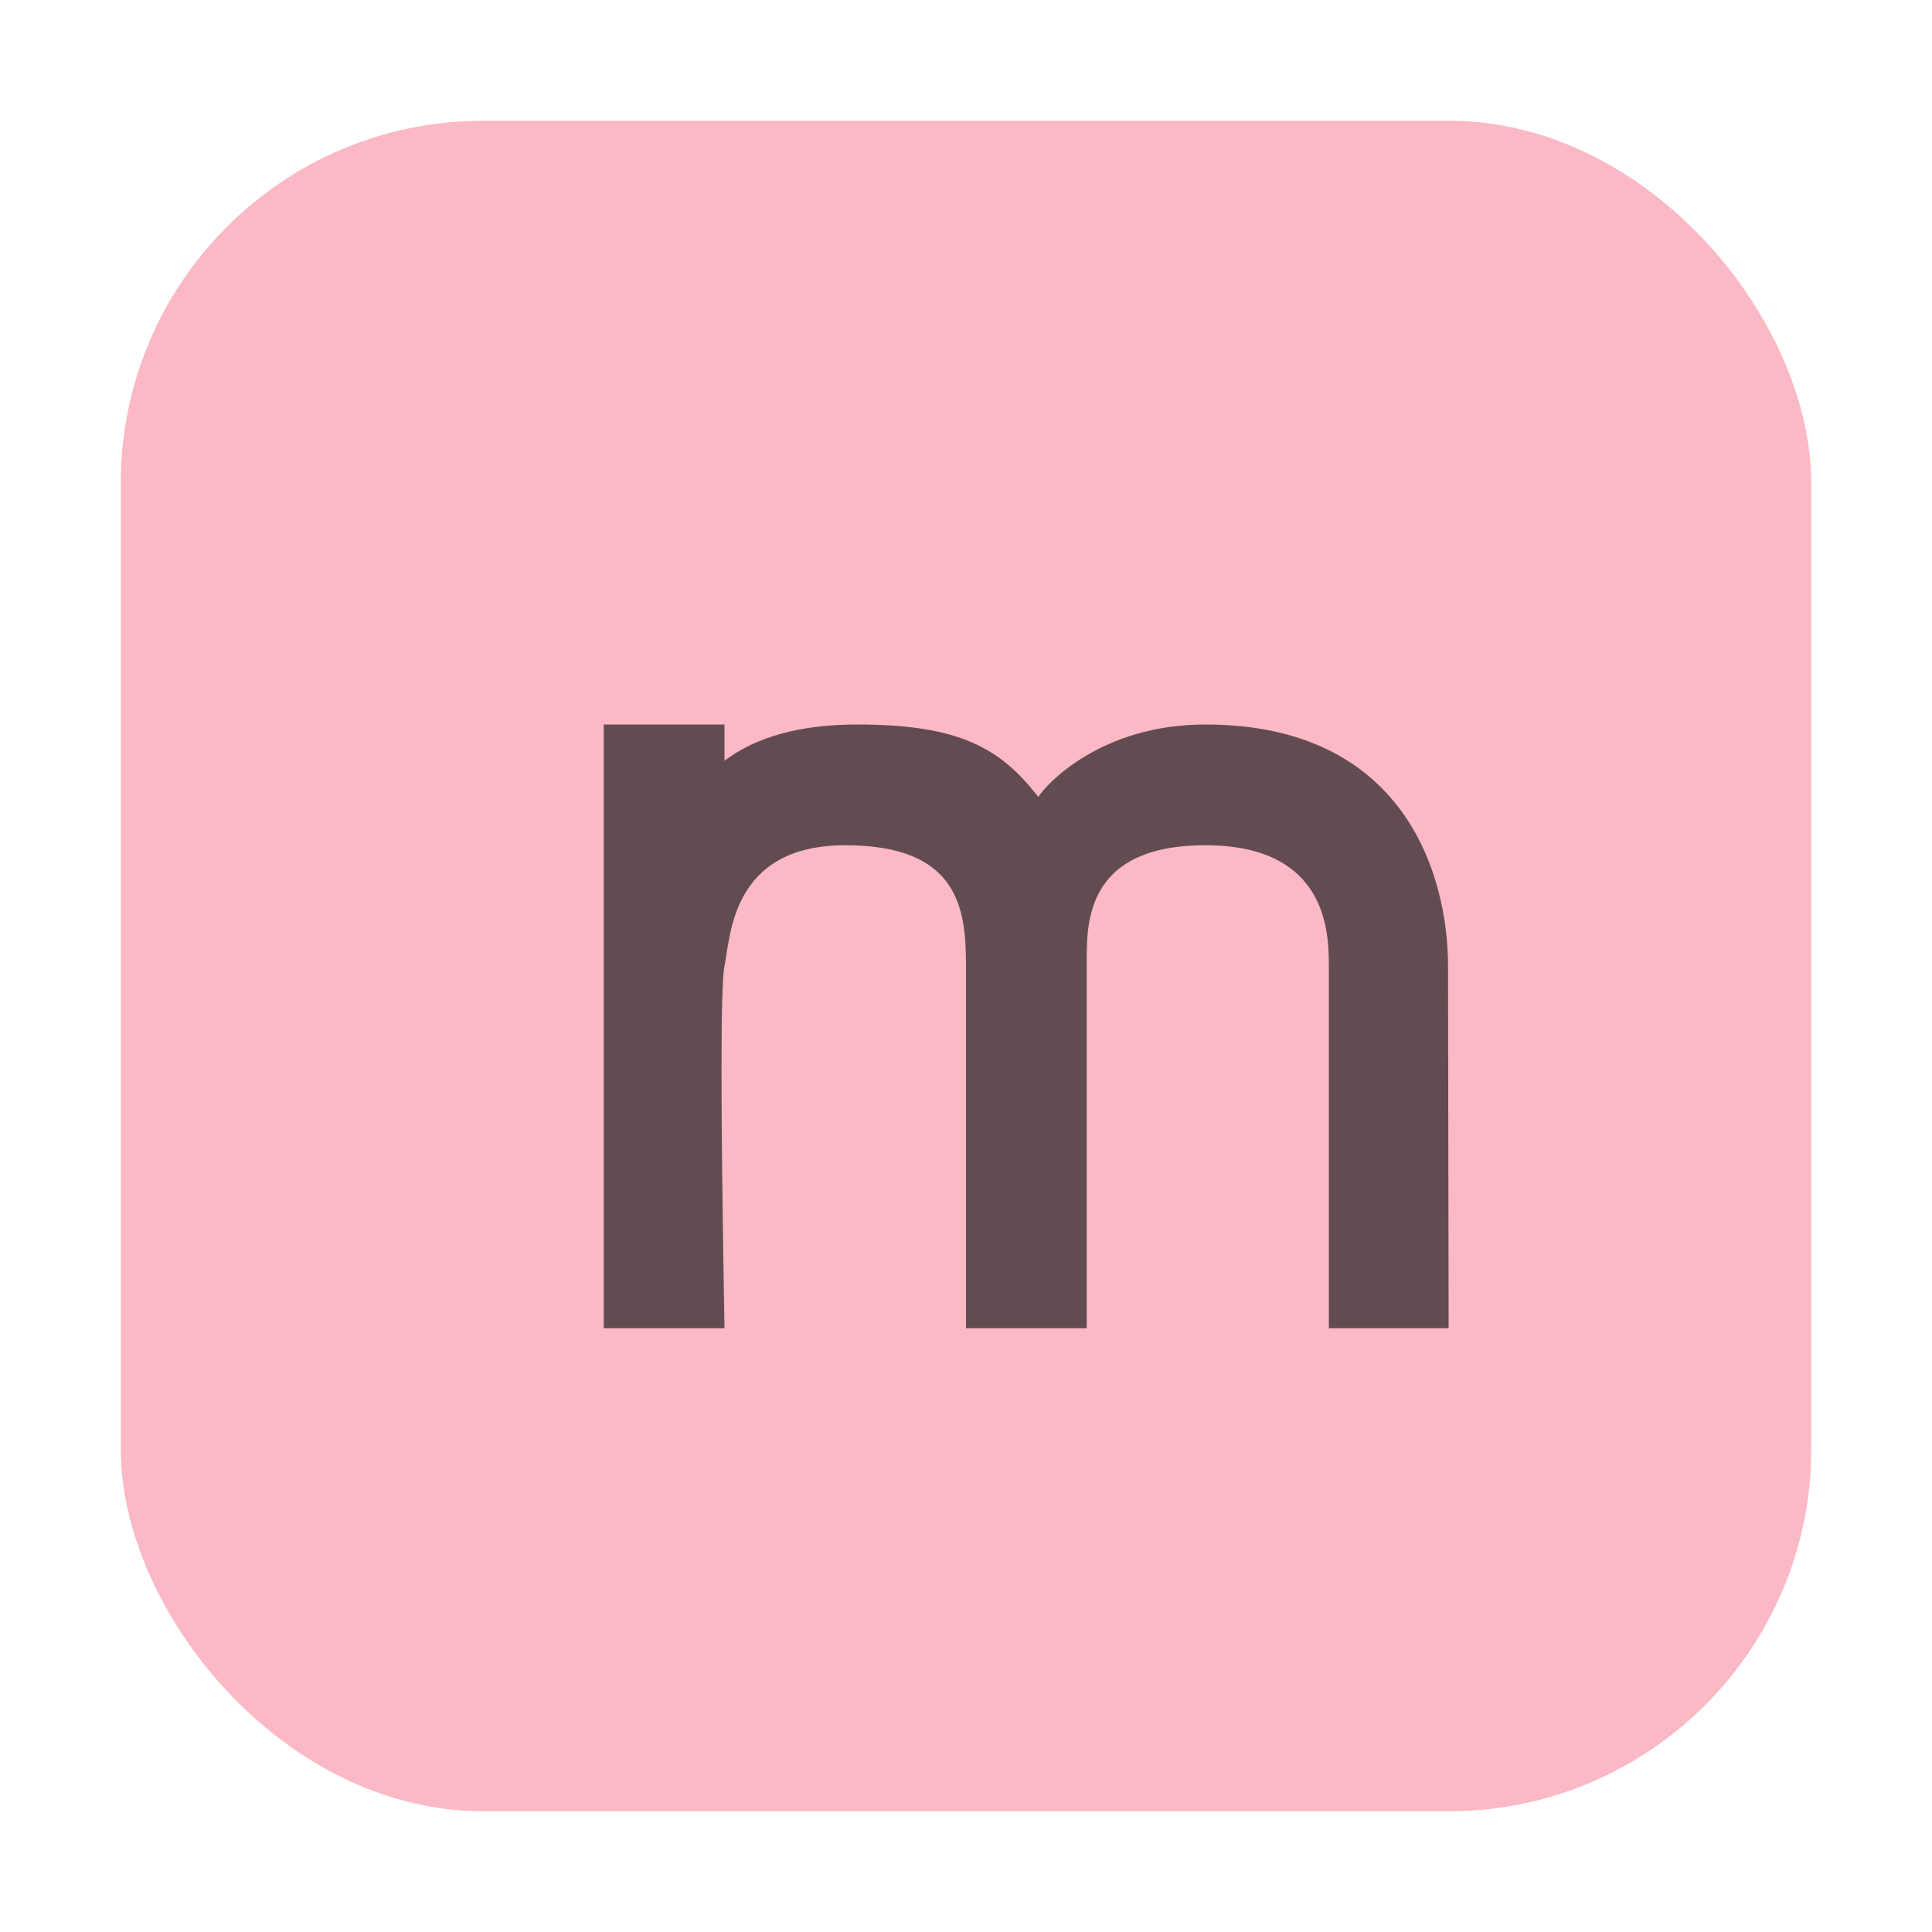 <svg xmlns="http://www.w3.org/2000/svg" width="16" height="16" viewBox="0 0 16 16"><rect id="frame" width="16" height="16" fill="none"/><g fill="none" fill-rule="evenodd"><rect width="14" height="14" x="1" y="1" fill="#F98B9E" fill-opacity=".6" rx="3"/><path fill="#231F20" fill-opacity=".7" d="M11.992 8c0-.749-.357-2-2.01-2-.87 0-1.324.502-1.383.6C8.284 6.194 7.944 6 7.1 6c-.468 0-.835.1-1.1.3V6H5v5h1c-.033-1.844-.033-2.844 0-3 .05-.234.05-1 1-1s.999.537 1 1v3h1V8c0-.314-.04-1 .982-1s1.022.74 1.023 1v3h.992l-.005-3z"/></g></svg>